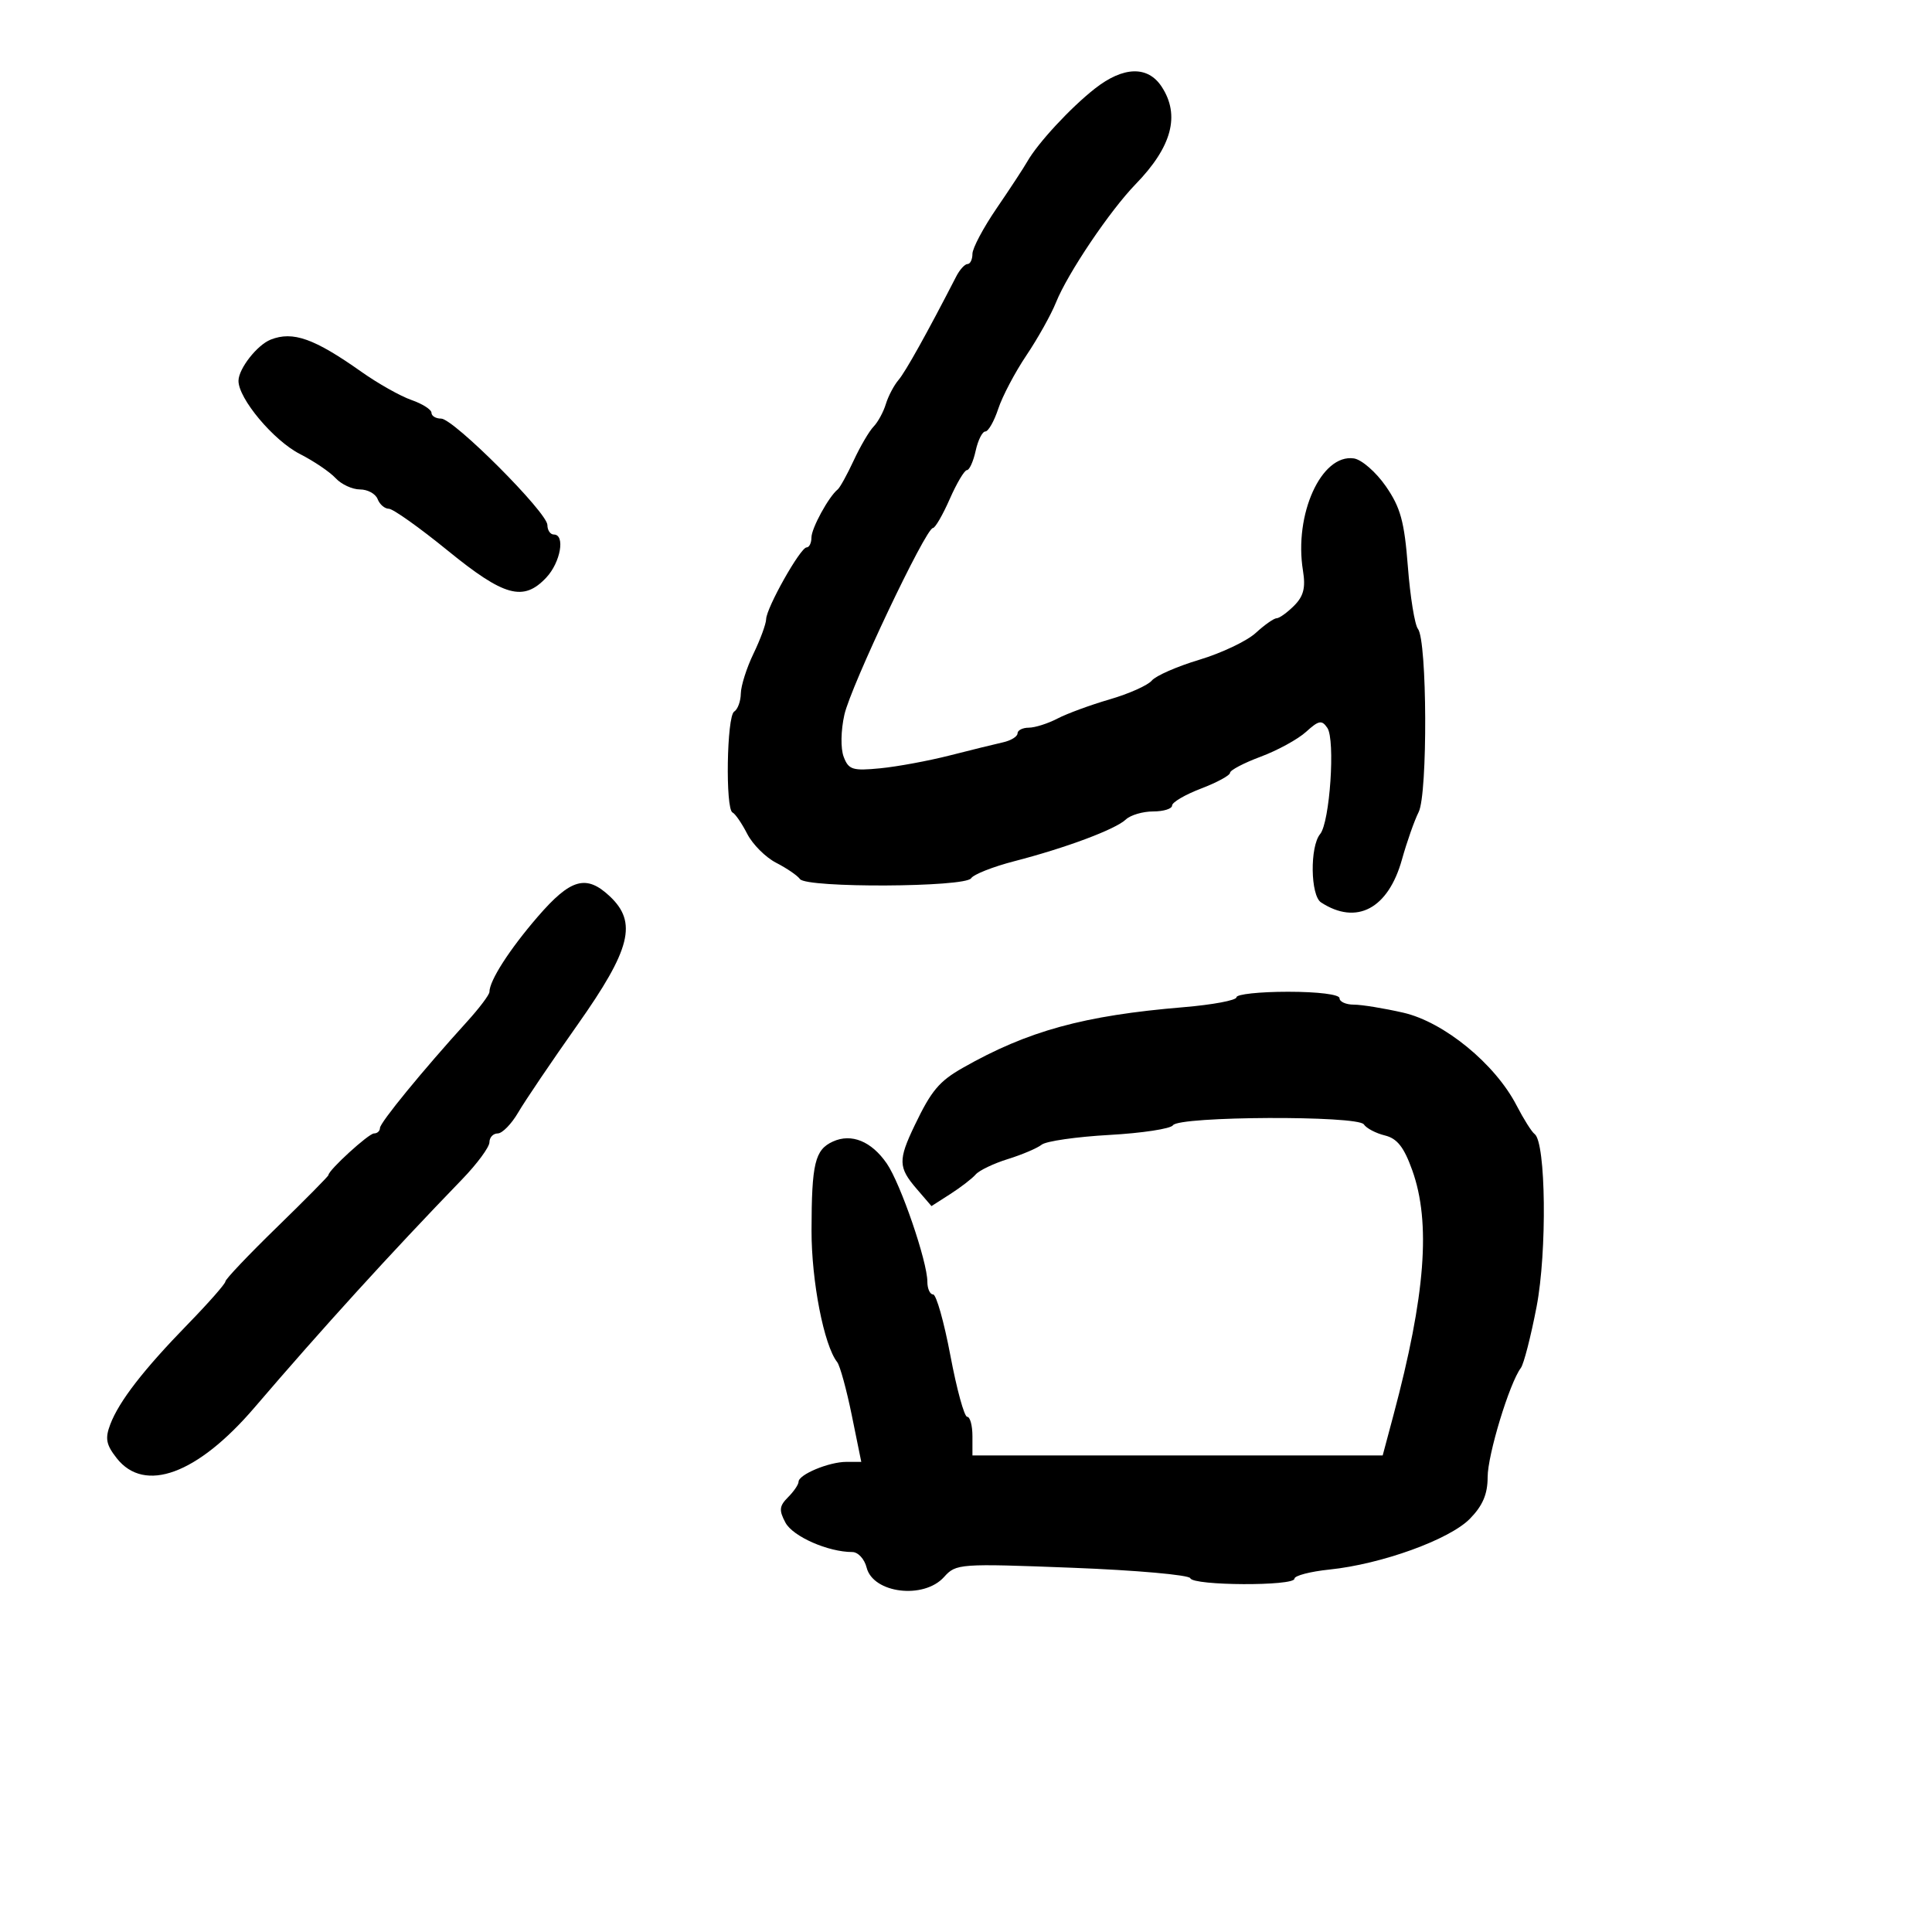 <svg xmlns="http://www.w3.org/2000/svg" width="300" height="300" viewBox="0 0 300 300" version="1.1">
	<path d="M 170.009 13.761 C 166.237 16.721, 161.162 22.198, 159.521 25.079 C 158.959 26.065, 156.813 29.339, 154.750 32.355 C 152.688 35.371, 151 38.550, 151 39.419 C 151 40.289, 150.657 41, 150.237 41 C 149.818 41, 149.030 41.864, 148.487 42.919 C 143.964 51.712, 140.604 57.739, 139.523 59 C 138.815 59.825, 137.929 61.510, 137.553 62.744 C 137.177 63.978, 136.319 65.553, 135.647 66.244 C 134.974 66.935, 133.587 69.300, 132.564 71.500 C 131.541 73.700, 130.423 75.725, 130.079 76 C 128.685 77.115, 126 82.029, 126 83.465 C 126 84.309, 125.662 85, 125.250 85.001 C 124.287 85.002, 119.011 94.362, 118.966 96.147 C 118.947 96.891, 118.063 99.300, 117 101.500 C 115.937 103.700, 115.053 106.486, 115.034 107.691 C 115.015 108.896, 114.550 110.160, 114 110.500 C 112.849 111.211, 112.619 125.664, 113.750 126.167 C 114.162 126.350, 115.186 127.839, 116.025 129.475 C 116.863 131.112, 118.888 133.137, 120.525 133.975 C 122.161 134.814, 123.823 135.950, 124.218 136.500 C 125.227 137.905, 149.886 137.790, 150.795 136.376 C 151.183 135.773, 154.200 134.582, 157.500 133.729 C 165.525 131.655, 173.200 128.784, 174.821 127.250 C 175.548 126.562, 177.461 126, 179.071 126 C 180.682 126, 182 125.587, 182 125.083 C 182 124.578, 184.025 123.392, 186.500 122.447 C 188.975 121.502, 191 120.401, 191 120 C 191 119.599, 193.137 118.475, 195.750 117.502 C 198.363 116.529, 201.536 114.792, 202.803 113.643 C 204.776 111.851, 205.249 111.763, 206.109 113.026 C 207.368 114.875, 206.497 127.696, 204.989 129.513 C 203.380 131.452, 203.481 139.052, 205.130 140.126 C 210.650 143.720, 215.562 141.115, 217.696 133.462 C 218.457 130.733, 219.624 127.415, 220.290 126.090 C 221.706 123.268, 221.615 99.480, 220.180 97.657 C 219.679 97.021, 218.975 92.675, 218.614 88 C 218.072 80.979, 217.476 78.804, 215.187 75.500 C 213.663 73.300, 211.429 71.357, 210.223 71.182 C 205.178 70.452, 200.907 79.876, 202.324 88.609 C 202.755 91.263, 202.422 92.578, 200.946 94.054 C 199.876 95.124, 198.658 96, 198.240 96 C 197.822 96, 196.359 97.027, 194.990 98.282 C 193.620 99.537, 189.682 101.410, 186.238 102.444 C 182.794 103.478, 179.473 104.931, 178.857 105.672 C 178.242 106.414, 175.299 107.729, 172.318 108.596 C 169.337 109.463, 165.683 110.805, 164.199 111.580 C 162.715 112.354, 160.713 112.990, 159.750 112.994 C 158.787 112.997, 158 113.398, 158 113.883 C 158 114.369, 156.988 114.992, 155.750 115.268 C 154.512 115.543, 150.800 116.457, 147.500 117.300 C 144.200 118.142, 139.332 119.043, 136.681 119.301 C 132.387 119.719, 131.770 119.525, 131.007 117.520 C 130.516 116.228, 130.562 113.444, 131.115 110.982 C 132.115 106.532, 143.746 82.007, 144.864 81.991 C 145.214 81.985, 146.388 79.960, 147.474 77.491 C 148.560 75.021, 149.762 73, 150.145 73 C 150.528 73, 151.138 71.650, 151.500 70 C 151.862 68.350, 152.538 67, 153.002 67 C 153.466 67, 154.369 65.412, 155.010 63.471 C 155.650 61.530, 157.617 57.799, 159.380 55.179 C 161.143 52.559, 163.211 48.859, 163.976 46.958 C 165.801 42.422, 172.338 32.718, 176.354 28.583 C 181.980 22.789, 183.286 17.892, 180.385 13.465 C 178.234 10.182, 174.433 10.290, 170.009 13.761 M 42.035 52.734 C 39.948 53.555, 37.072 57.214, 37.033 59.100 C 36.976 61.844, 42.470 68.407, 46.576 70.500 C 48.734 71.600, 51.228 73.287, 52.117 74.250 C 53.007 75.213, 54.708 76, 55.899 76 C 57.089 76, 58.322 76.675, 58.638 77.500 C 58.955 78.325, 59.739 79, 60.380 79 C 61.022 79, 65.136 81.923, 69.523 85.495 C 78.302 92.644, 81.280 93.459, 84.826 89.686 C 87.046 87.322, 87.805 83, 86 83 C 85.450 83, 85 82.338, 85 81.528 C 85 79.593, 70.428 65, 68.496 65 C 67.673 65, 67 64.594, 67 64.098 C 67 63.602, 65.599 62.707, 63.887 62.110 C 62.175 61.514, 58.687 59.549, 56.137 57.746 C 48.797 52.554, 45.485 51.377, 42.035 52.734 M 83.485 142.363 C 79.099 147.444, 76 152.270, 76 154.022 C 76 154.458, 74.429 156.544, 72.509 158.657 C 65.624 166.237, 59 174.327, 59 175.156 C 59 175.620, 58.585 176, 58.077 176 C 57.247 176, 51 181.707, 51 182.465 C 51 182.636, 47.400 186.280, 43 190.562 C 38.600 194.844, 35 198.635, 35 198.986 C 35 199.338, 32.398 202.297, 29.219 205.563 C 22.273 212.695, 18.490 217.580, 17.120 221.185 C 16.292 223.363, 16.478 224.338, 18.124 226.430 C 22.452 231.932, 30.644 228.923, 39.505 218.577 C 50.097 206.209, 60.567 194.700, 71.750 183.133 C 74.088 180.715, 76 178.121, 76 177.368 C 76 176.616, 76.578 176, 77.284 176 C 77.991 176, 79.421 174.537, 80.463 172.750 C 81.505 170.963, 85.652 164.831, 89.679 159.125 C 97.957 147.394, 99.002 143.229, 94.686 139.174 C 91.028 135.739, 88.610 136.427, 83.485 142.363 M 192 154.856 C 192 155.327, 188.287 156.022, 183.750 156.400 C 168.284 157.688, 159.606 160.072, 149.517 165.805 C 145.830 167.900, 144.614 169.351, 142.032 174.739 C 139.447 180.132, 139.481 181.285, 142.320 184.585 L 144.640 187.282 147.570 185.405 C 149.181 184.372, 150.950 183.008, 151.500 182.374 C 152.050 181.740, 154.300 180.662, 156.500 179.980 C 158.700 179.298, 161.064 178.291, 161.754 177.744 C 162.444 177.196, 167.169 176.517, 172.254 176.234 C 177.339 175.951, 181.788 175.273, 182.141 174.728 C 183.055 173.312, 210.853 173.189, 211.779 174.596 C 212.176 175.199, 213.643 175.971, 215.040 176.312 C 216.952 176.779, 218.005 178.116, 219.295 181.716 C 222.213 189.856, 221.346 201.134, 216.373 219.750 L 214.703 226 182.852 226 L 151 226 151 223 C 151 221.350, 150.633 220, 150.183 220 C 149.734 220, 148.562 215.725, 147.578 210.500 C 146.593 205.275, 145.386 201, 144.894 201 C 144.402 201, 144 200.109, 144 199.021 C 144 195.888, 139.844 183.782, 137.701 180.672 C 135.317 177.212, 132.214 175.946, 129.335 177.257 C 126.540 178.531, 126.030 180.649, 126.014 191.068 C 126.001 198.932, 127.944 208.905, 129.994 211.500 C 130.429 212.050, 131.449 215.762, 132.262 219.750 L 133.739 227 131.417 227 C 128.721 227, 124 228.966, 124 230.089 C 124 230.512, 123.264 231.593, 122.365 232.492 C 121.002 233.855, 120.936 234.511, 121.965 236.435 C 123.120 238.592, 128.596 241, 132.347 241 C 133.235 241, 134.234 242.082, 134.566 243.406 C 135.574 247.422, 143.451 248.383, 146.595 244.873 C 148.451 242.802, 148.966 242.765, 166.500 243.441 C 176.400 243.822, 184.650 244.554, 184.833 245.067 C 185.252 246.240, 201 246.310, 201 245.140 C 201 244.667, 203.453 244.027, 206.450 243.717 C 214.523 242.884, 225.082 239.062, 228.250 235.827 C 230.237 233.798, 231 232.003, 231 229.362 C 231 225.898, 234.391 214.758, 236.160 212.409 C 236.612 211.808, 237.710 207.533, 238.600 202.909 C 240.242 194.378, 240.049 177.369, 238.295 176.093 C 237.847 175.767, 236.585 173.766, 235.490 171.647 C 232.159 165.197, 224.215 158.694, 217.904 157.250 C 214.900 156.563, 211.442 156, 210.221 156 C 208.999 156, 208 155.550, 208 155 C 208 154.417, 204.667 154, 200 154 C 195.600 154, 192 154.385, 192 154.856" stroke="none" fill="black" fill-rule="evenodd"/>
</svg>